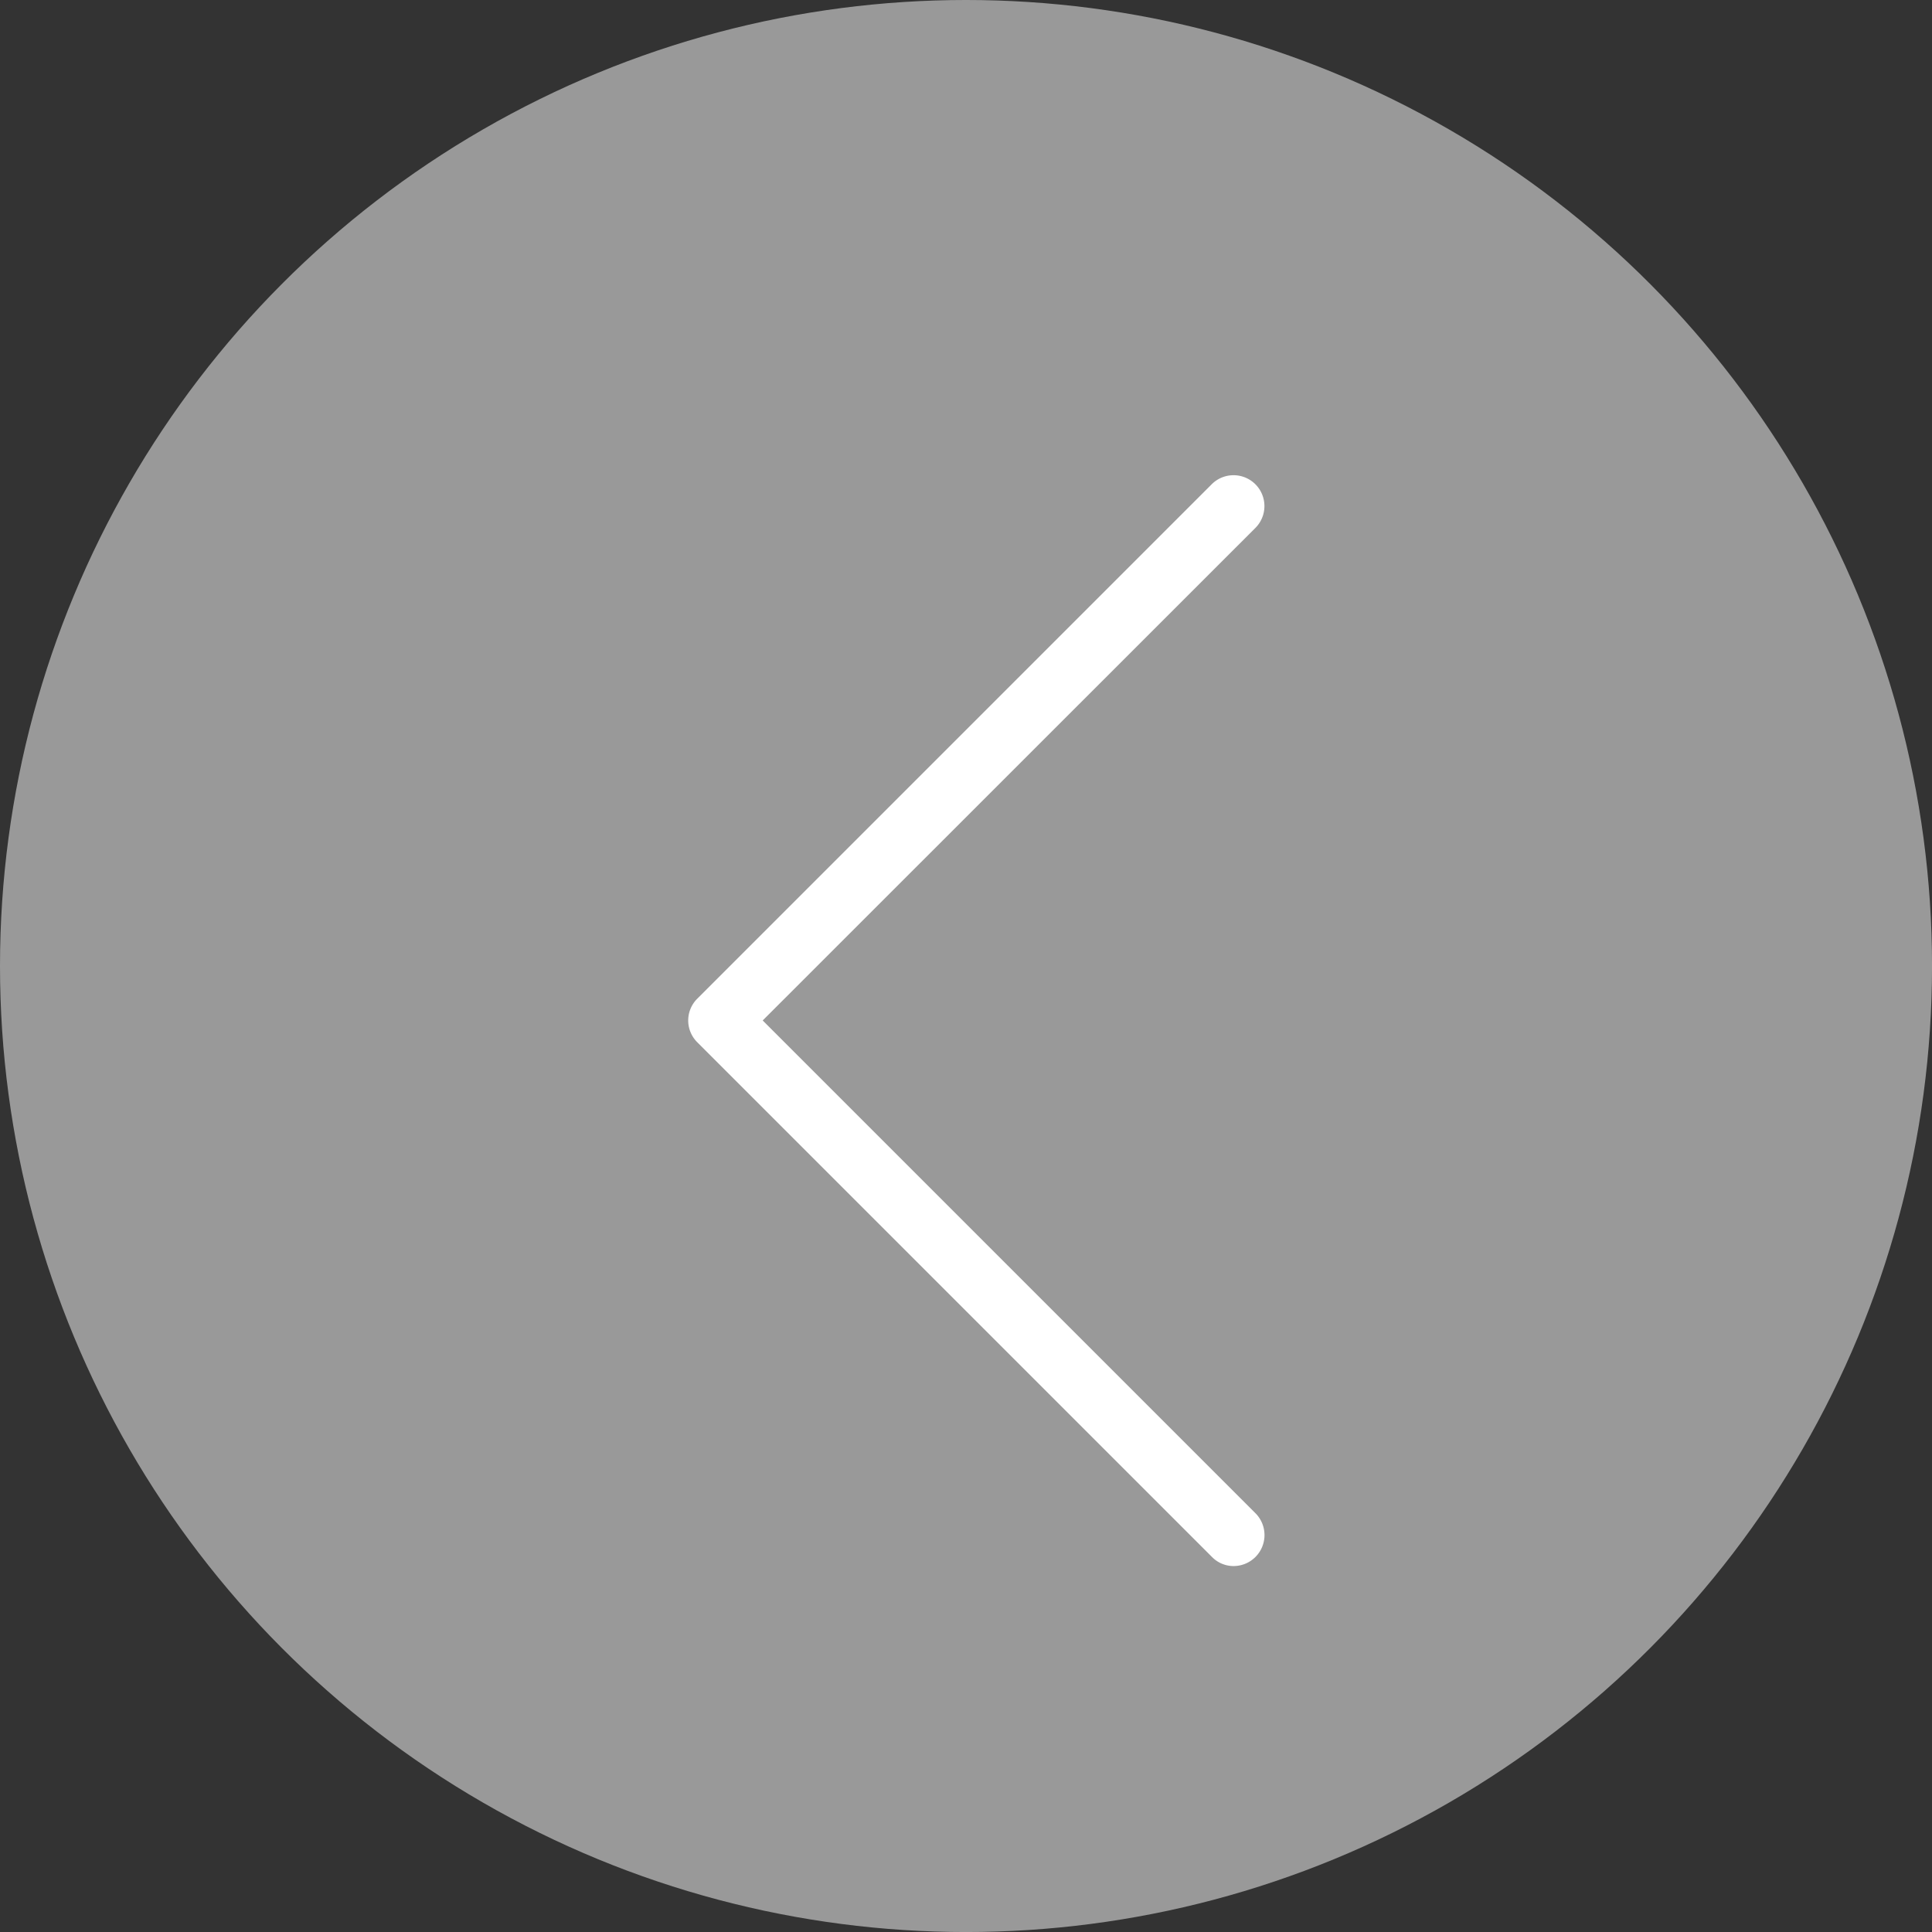 <svg xmlns="http://www.w3.org/2000/svg" width="72.989" height="72.989" viewBox="0 0 72.989 72.989">
  <rect x="0" y="0" width="72.989" height="72.989" fill="#333333" stroke="none"/>
  <g id="Botão_Unico" data-name="Botão Unico" transform="translate(-586 -857.011)">
    <circle id="Circulo" cx="36.495" cy="36.495" r="36.495" transform="translate(586 857.011)" fill="#fff" opacity="0.5"/>
    <g id="Direita" transform="translate(612 874.963)">
      <path id="Caminho_1" data-name="Caminho 1" d="M112.892,19.784,132.333.343a1.166,1.166,0,1,1,1.65,1.65L115.37,20.6l18.612,18.612a1.17,1.17,0,0,1-.82,2,1.138,1.138,0,0,1-.82-.345L112.9,21.425A1.16,1.16,0,0,1,112.892,19.784Z" transform="translate(-112.556 0)" fill="#fff"/>
    </g>
  </g>
</svg>
